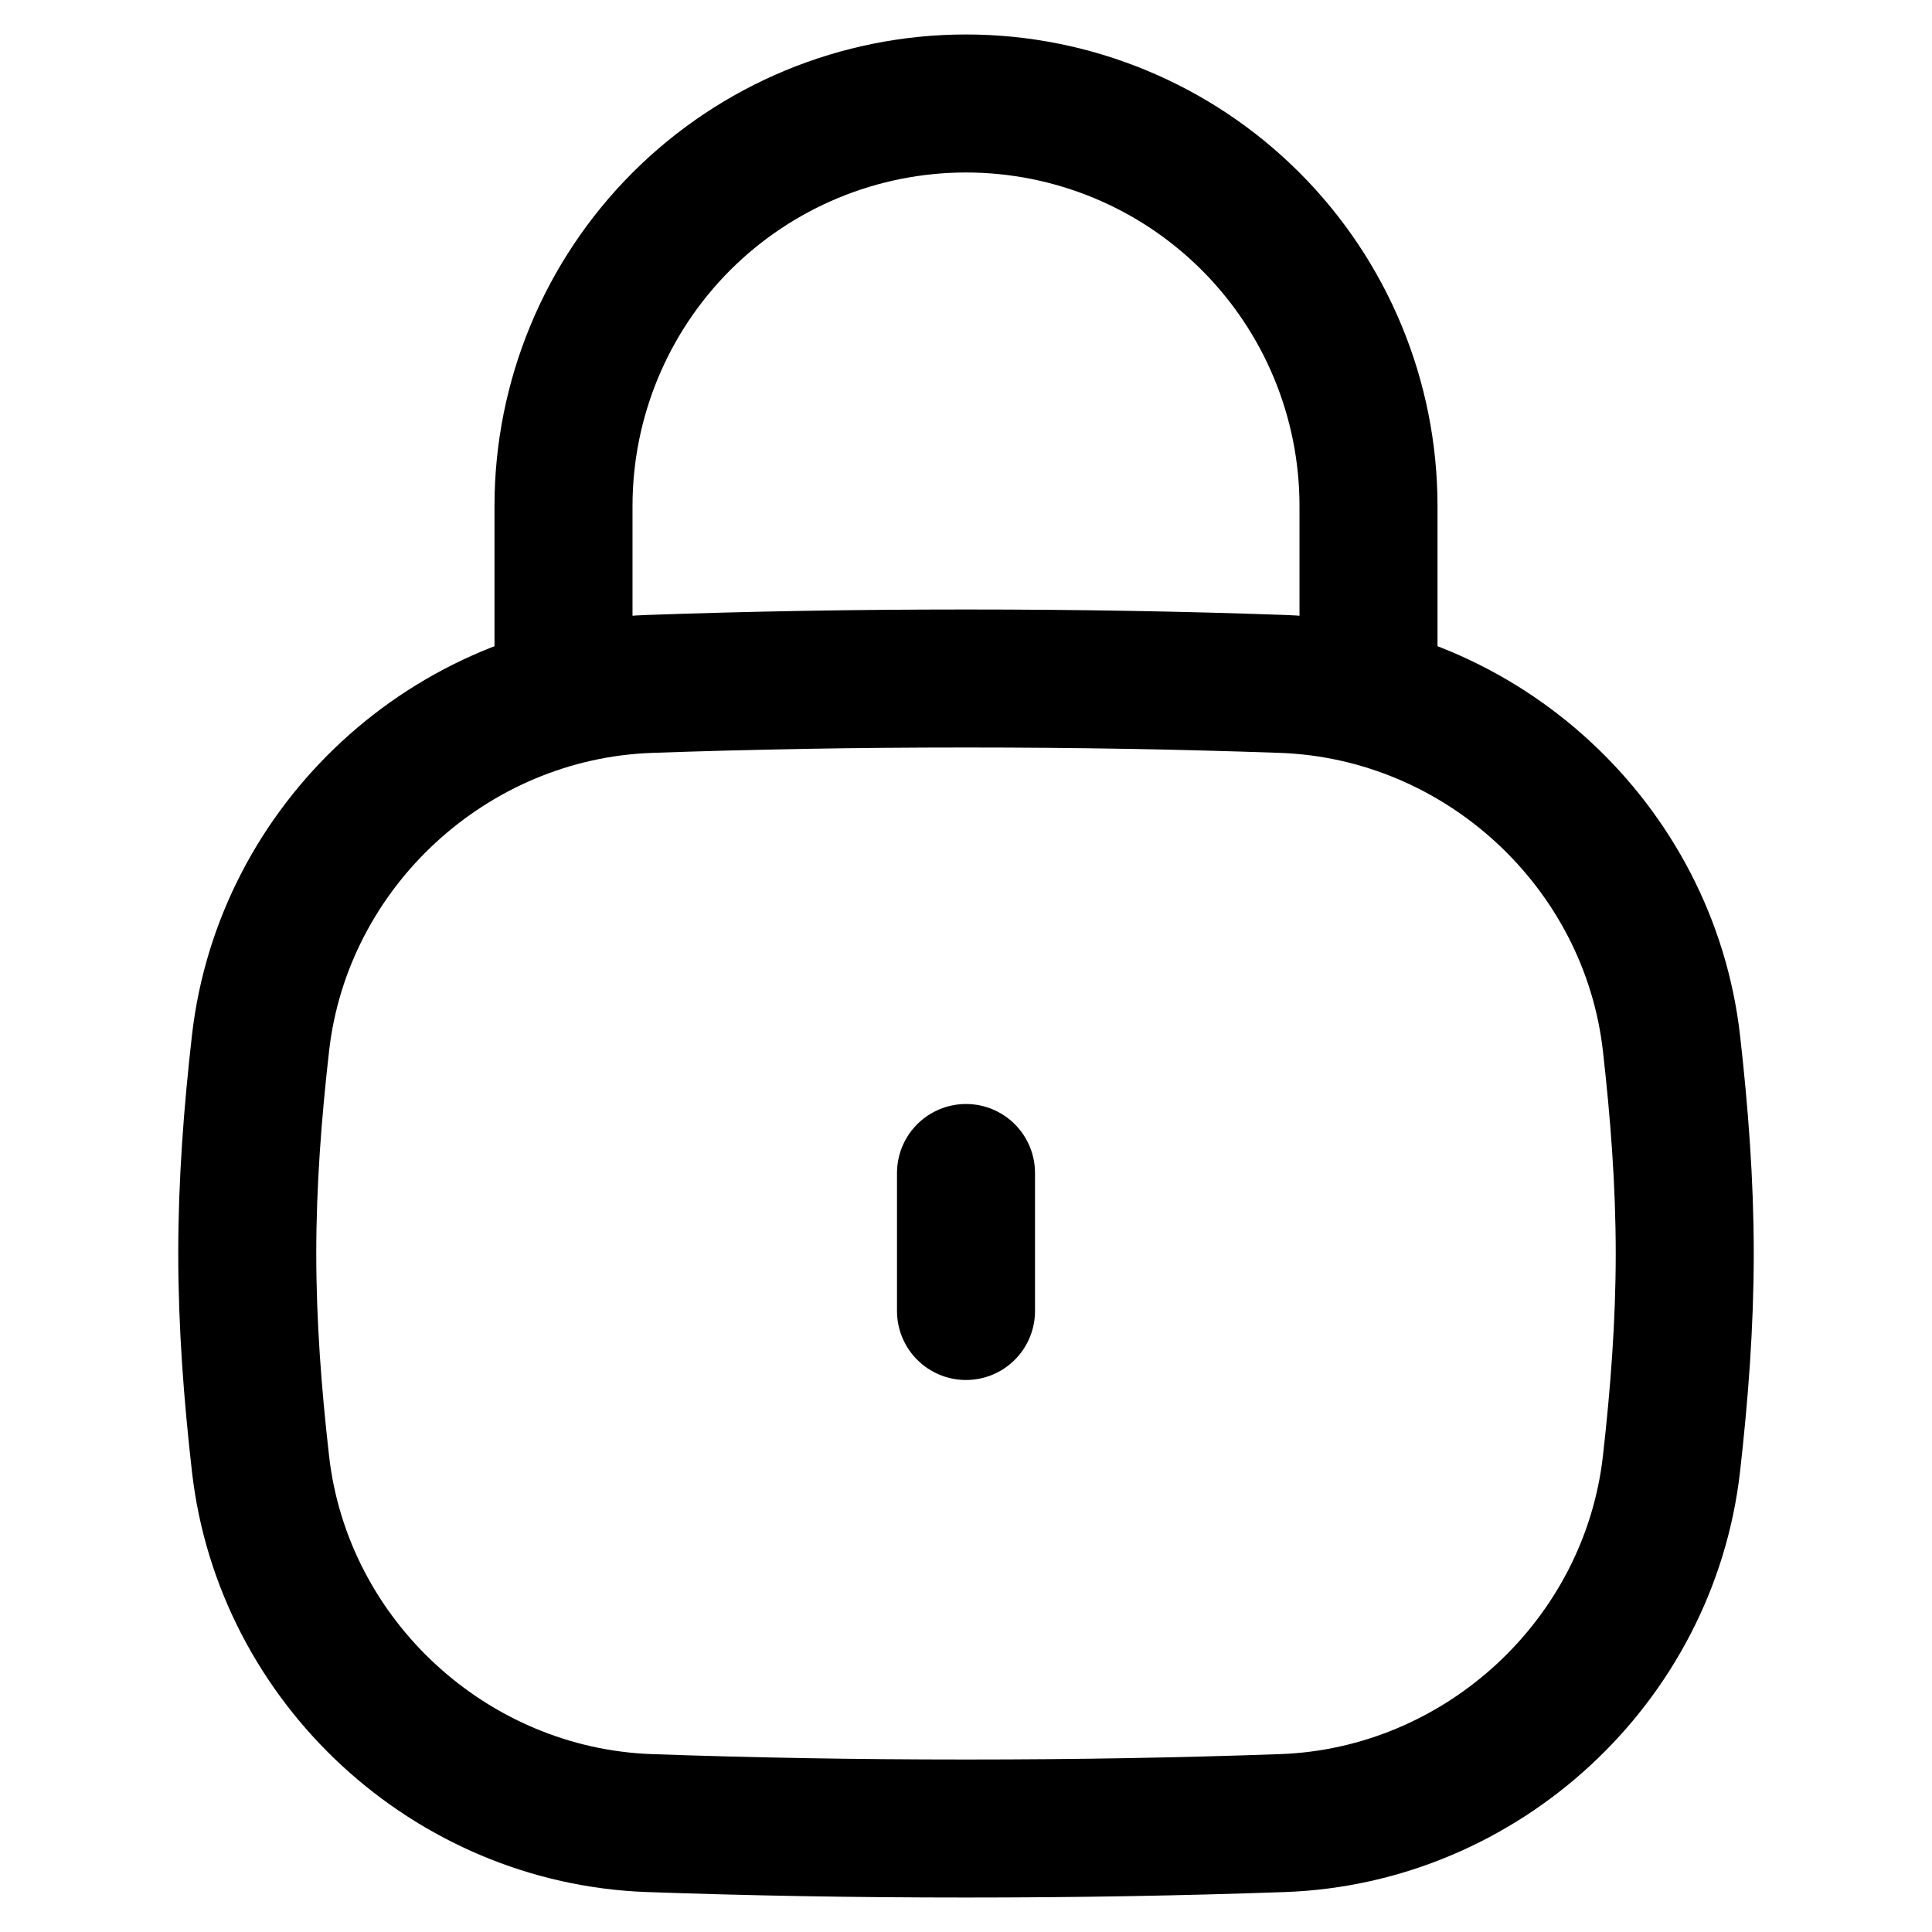 <svg width="48" height="48" viewBox="0 0 48 48" fill="none" xmlns="http://www.w3.org/2000/svg">
<path d="M6.472 36.364C7.029 41.283 11.189 45.118 16.136 45.294C18.646 45.383 21.223 45.429 24 45.429C26.777 45.429 29.354 45.383 31.864 45.294C36.811 45.118 40.971 41.283 41.528 36.364C41.722 34.65 41.857 32.908 41.857 31.143C41.857 29.379 41.722 27.637 41.528 25.922C40.971 21.003 36.811 17.168 31.864 16.992C29.354 16.903 26.777 16.857 24 16.857C21.223 16.857 18.646 16.903 16.136 16.992C11.189 17.168 7.029 21.003 6.472 25.922C6.277 27.637 6.143 29.379 6.143 31.143C6.143 32.908 6.277 34.65 6.472 36.364Z" stroke="currentColor" stroke-width="3.429"/>
<path d="M34 16.857V12.571C34 9.919 32.947 7.376 31.071 5.5C29.196 3.625 26.652 2.571 24 2.571C21.348 2.571 18.805 3.625 16.929 5.5C15.054 7.376 14 9.919 14 12.571V16.857" stroke="currentColor" stroke-width="3.429" stroke-linecap="round" stroke-linejoin="round"/>
<path d="M24 29.143V32.571" stroke="currentColor" stroke-width="3.429" stroke-linecap="round" stroke-linejoin="round"/>
</svg>
